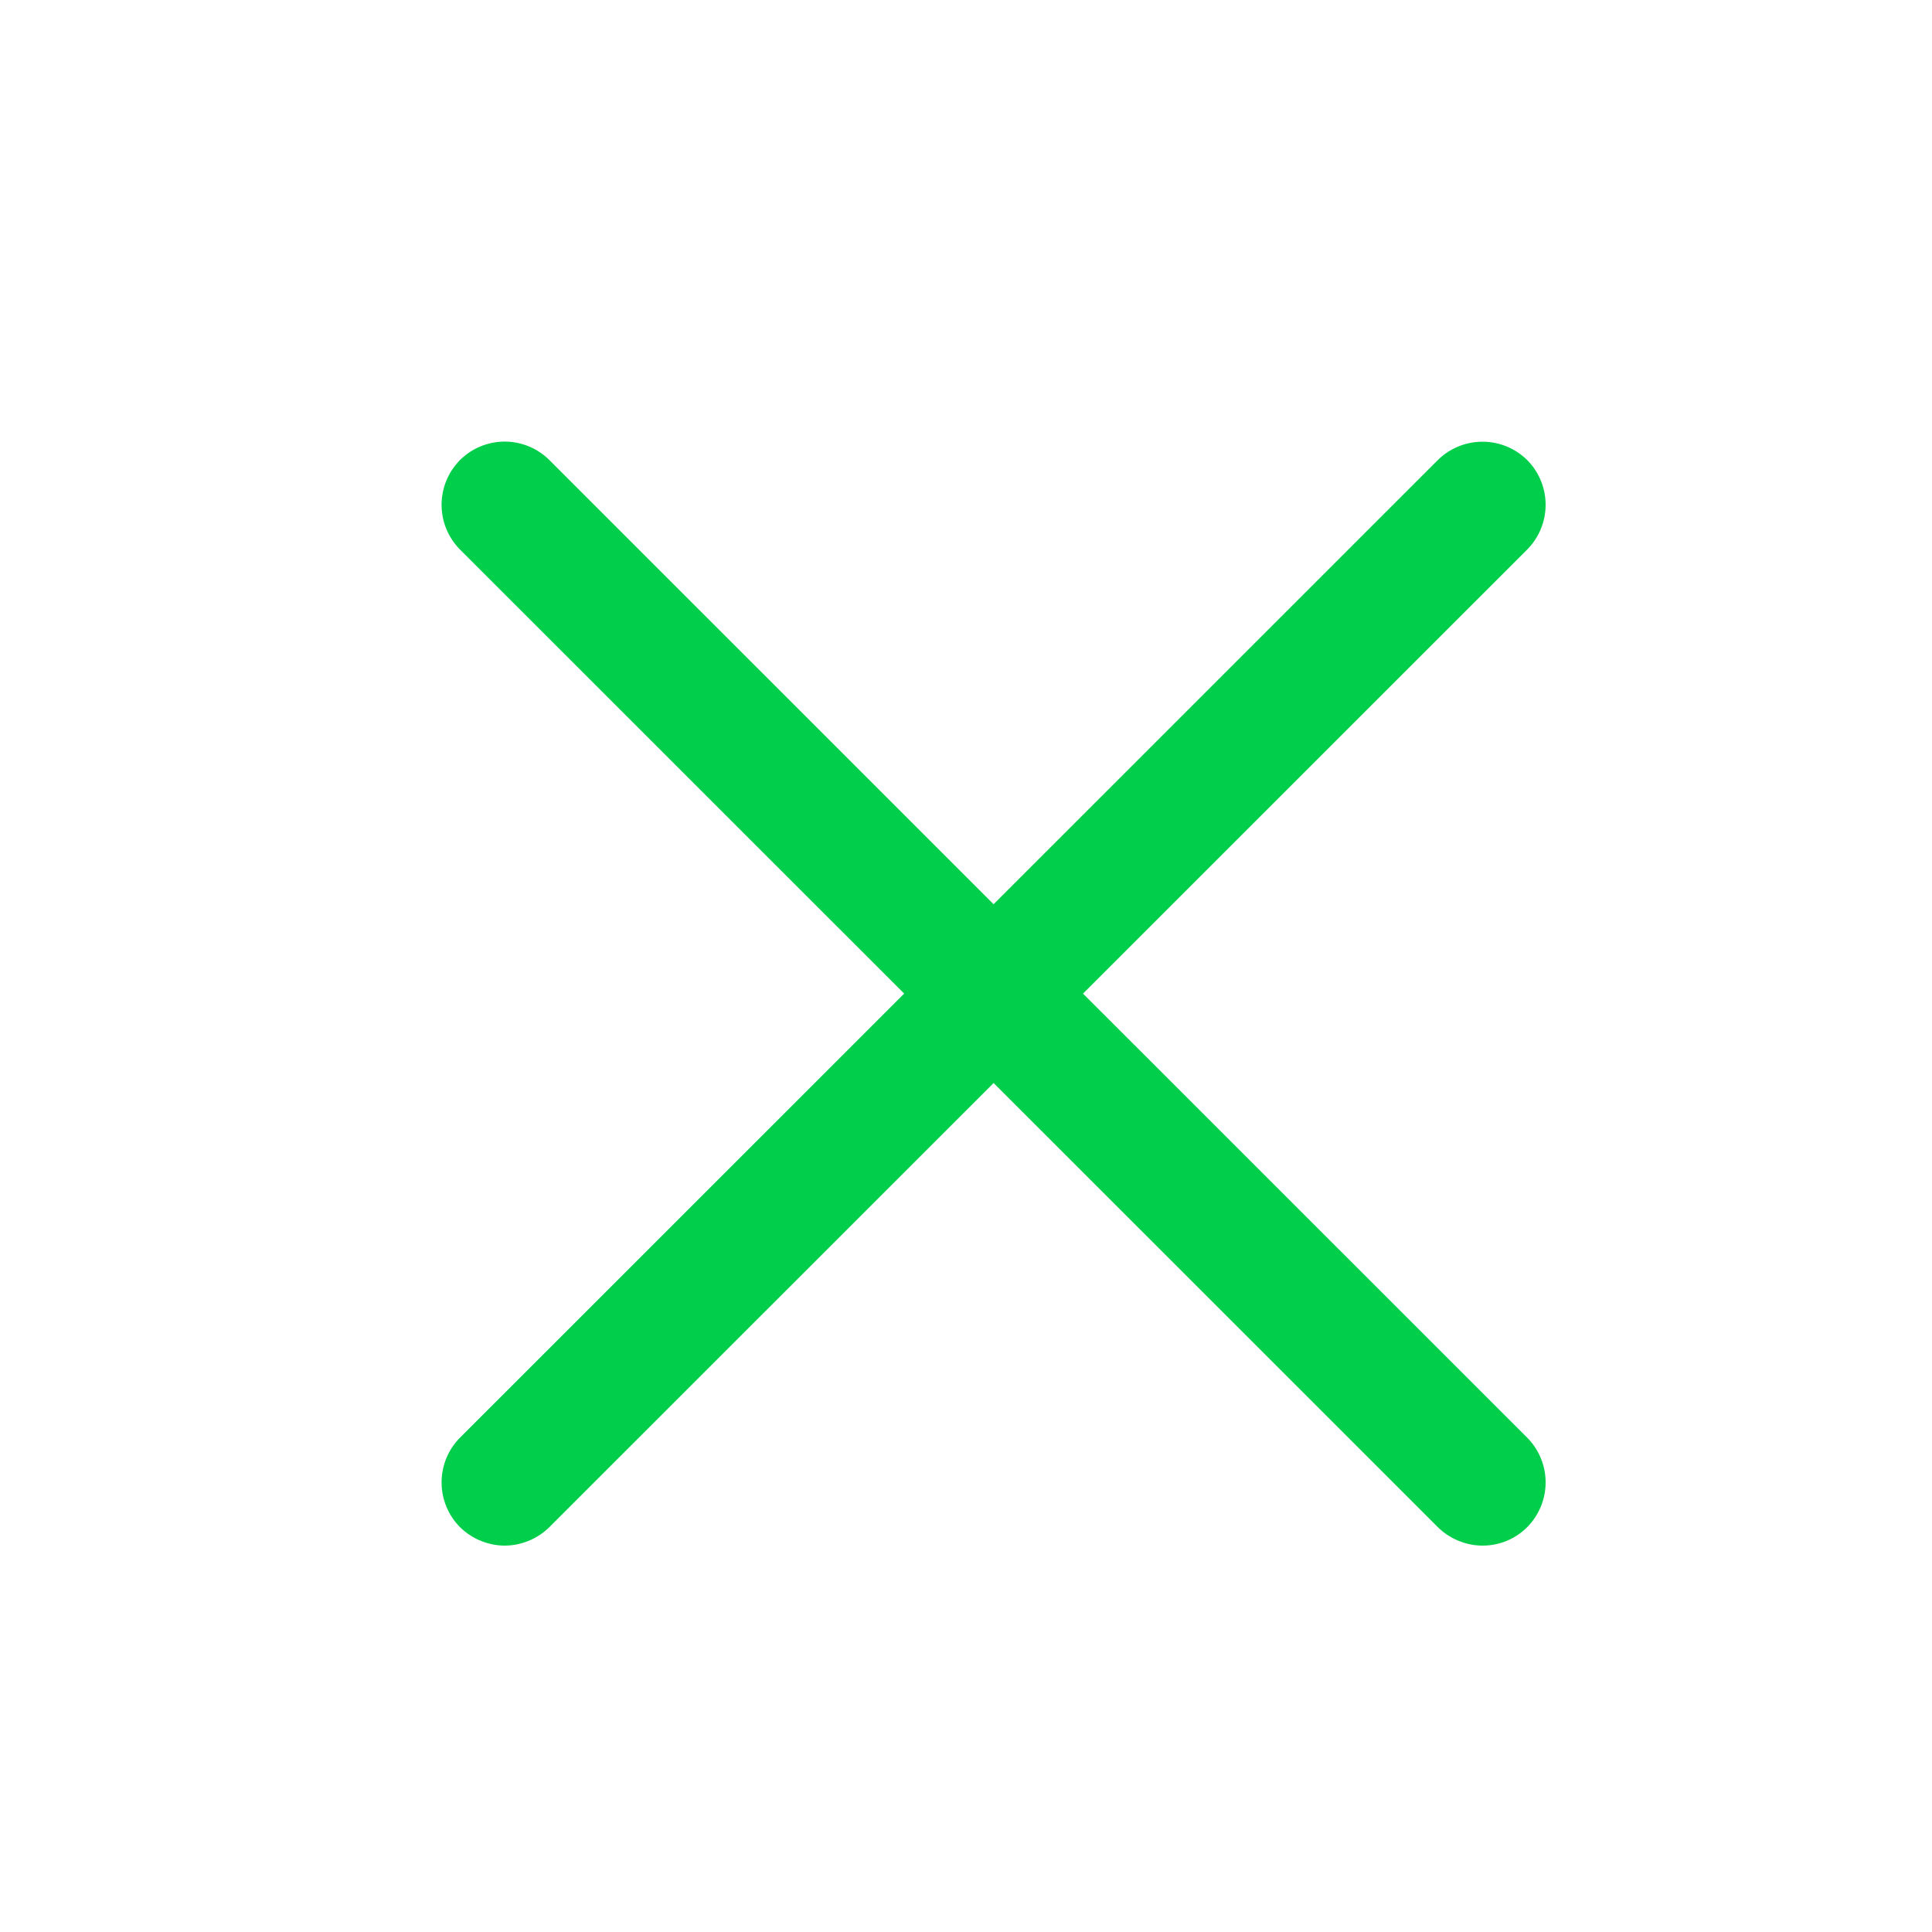 <svg xmlns="http://www.w3.org/2000/svg" width="35" height="35" viewBox="0 0 35 35">
    <path fill="#01CE4B" fill-rule="nonzero" d="M9.143 8c-.292 0-.588.113-.81.335a1.151 1.151 0 0 0 0 1.62L16.38 18l-8.047 8.045a1.151 1.151 0 0 0 0 1.62c.215.214.515.335.81.335.295 0 .594-.12.81-.335L18 19.62l8.047 8.045c.215.214.515.335.81.335.29 0 .581-.106.81-.335a1.151 1.151 0 0 0 0-1.62L19.62 18l8.047-8.045a1.151 1.151 0 0 0 0-1.62 1.152 1.152 0 0 0-1.62 0L18 16.381 9.953 8.335A1.148 1.148 0 0 0 9.143 8z"/>
</svg>
